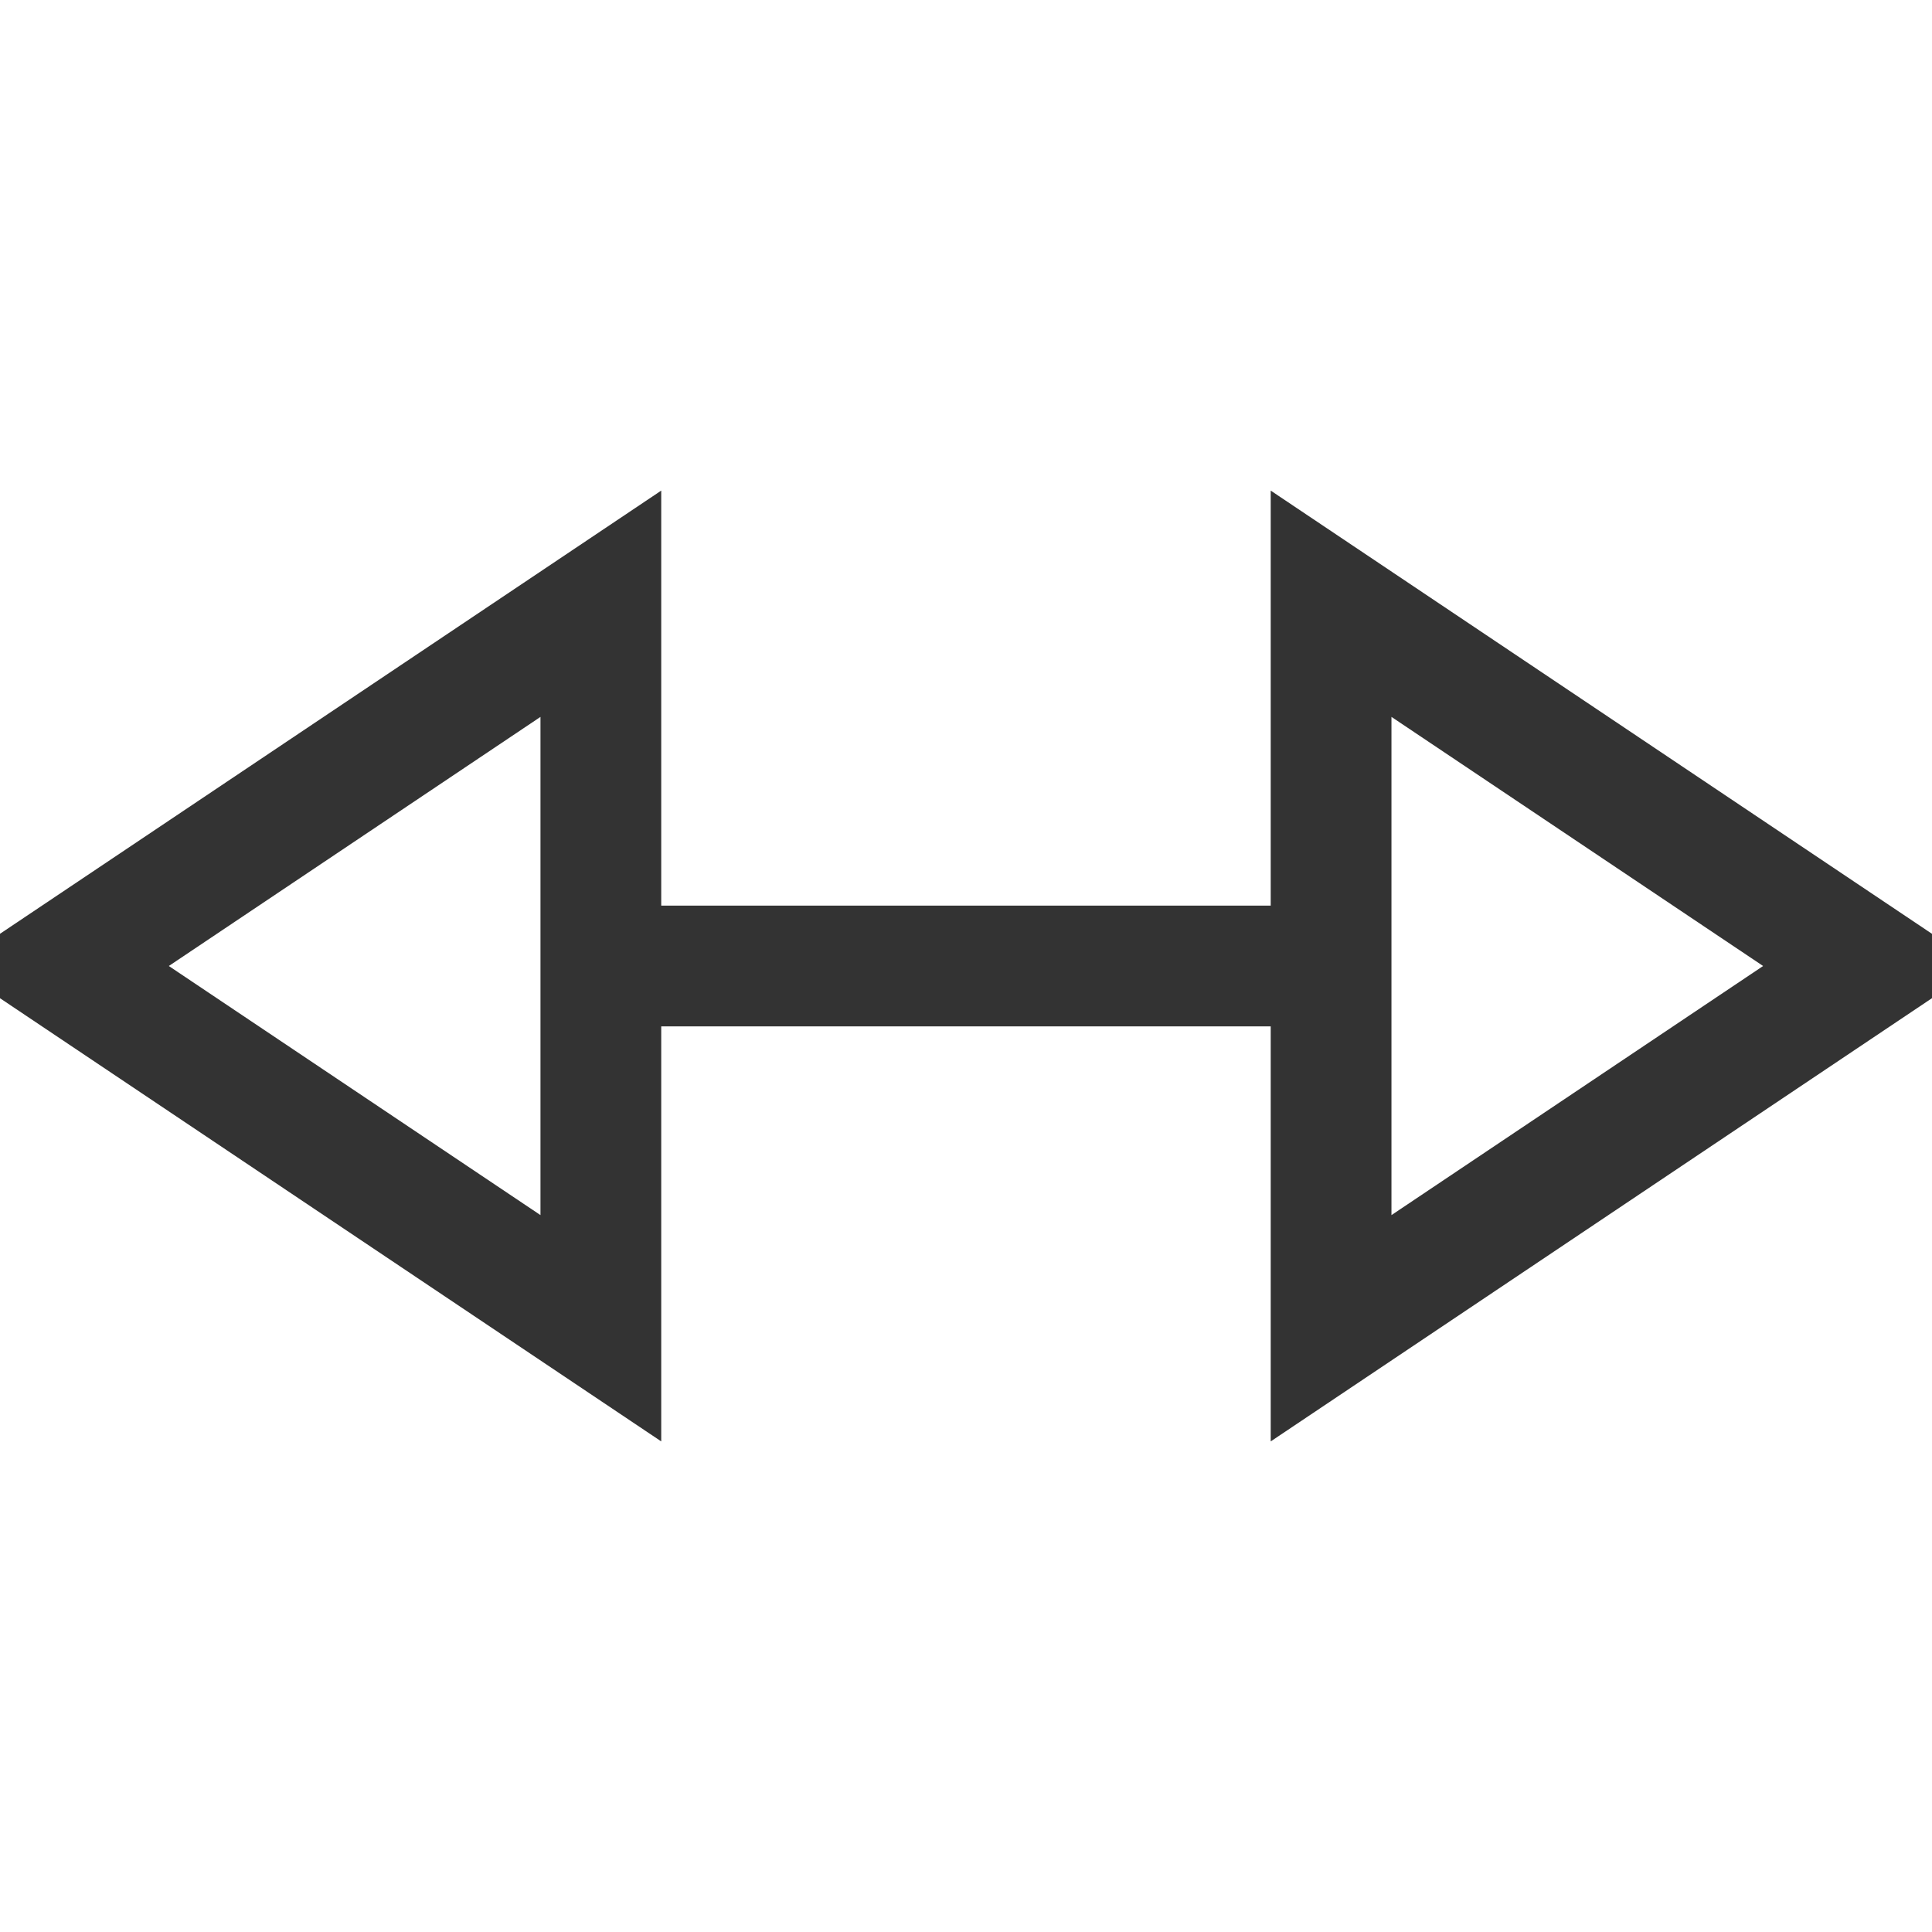 <svg xmlns="http://www.w3.org/2000/svg" viewBox="0 0 32 32"><path d="M9.952 10L1 16l8.952 6zm12.095 0l8.952 6-8.952 6zM9.952 16h12.095" stroke="#333" stroke-width="2" stroke-miterlimit="10" fill="none"/></svg>